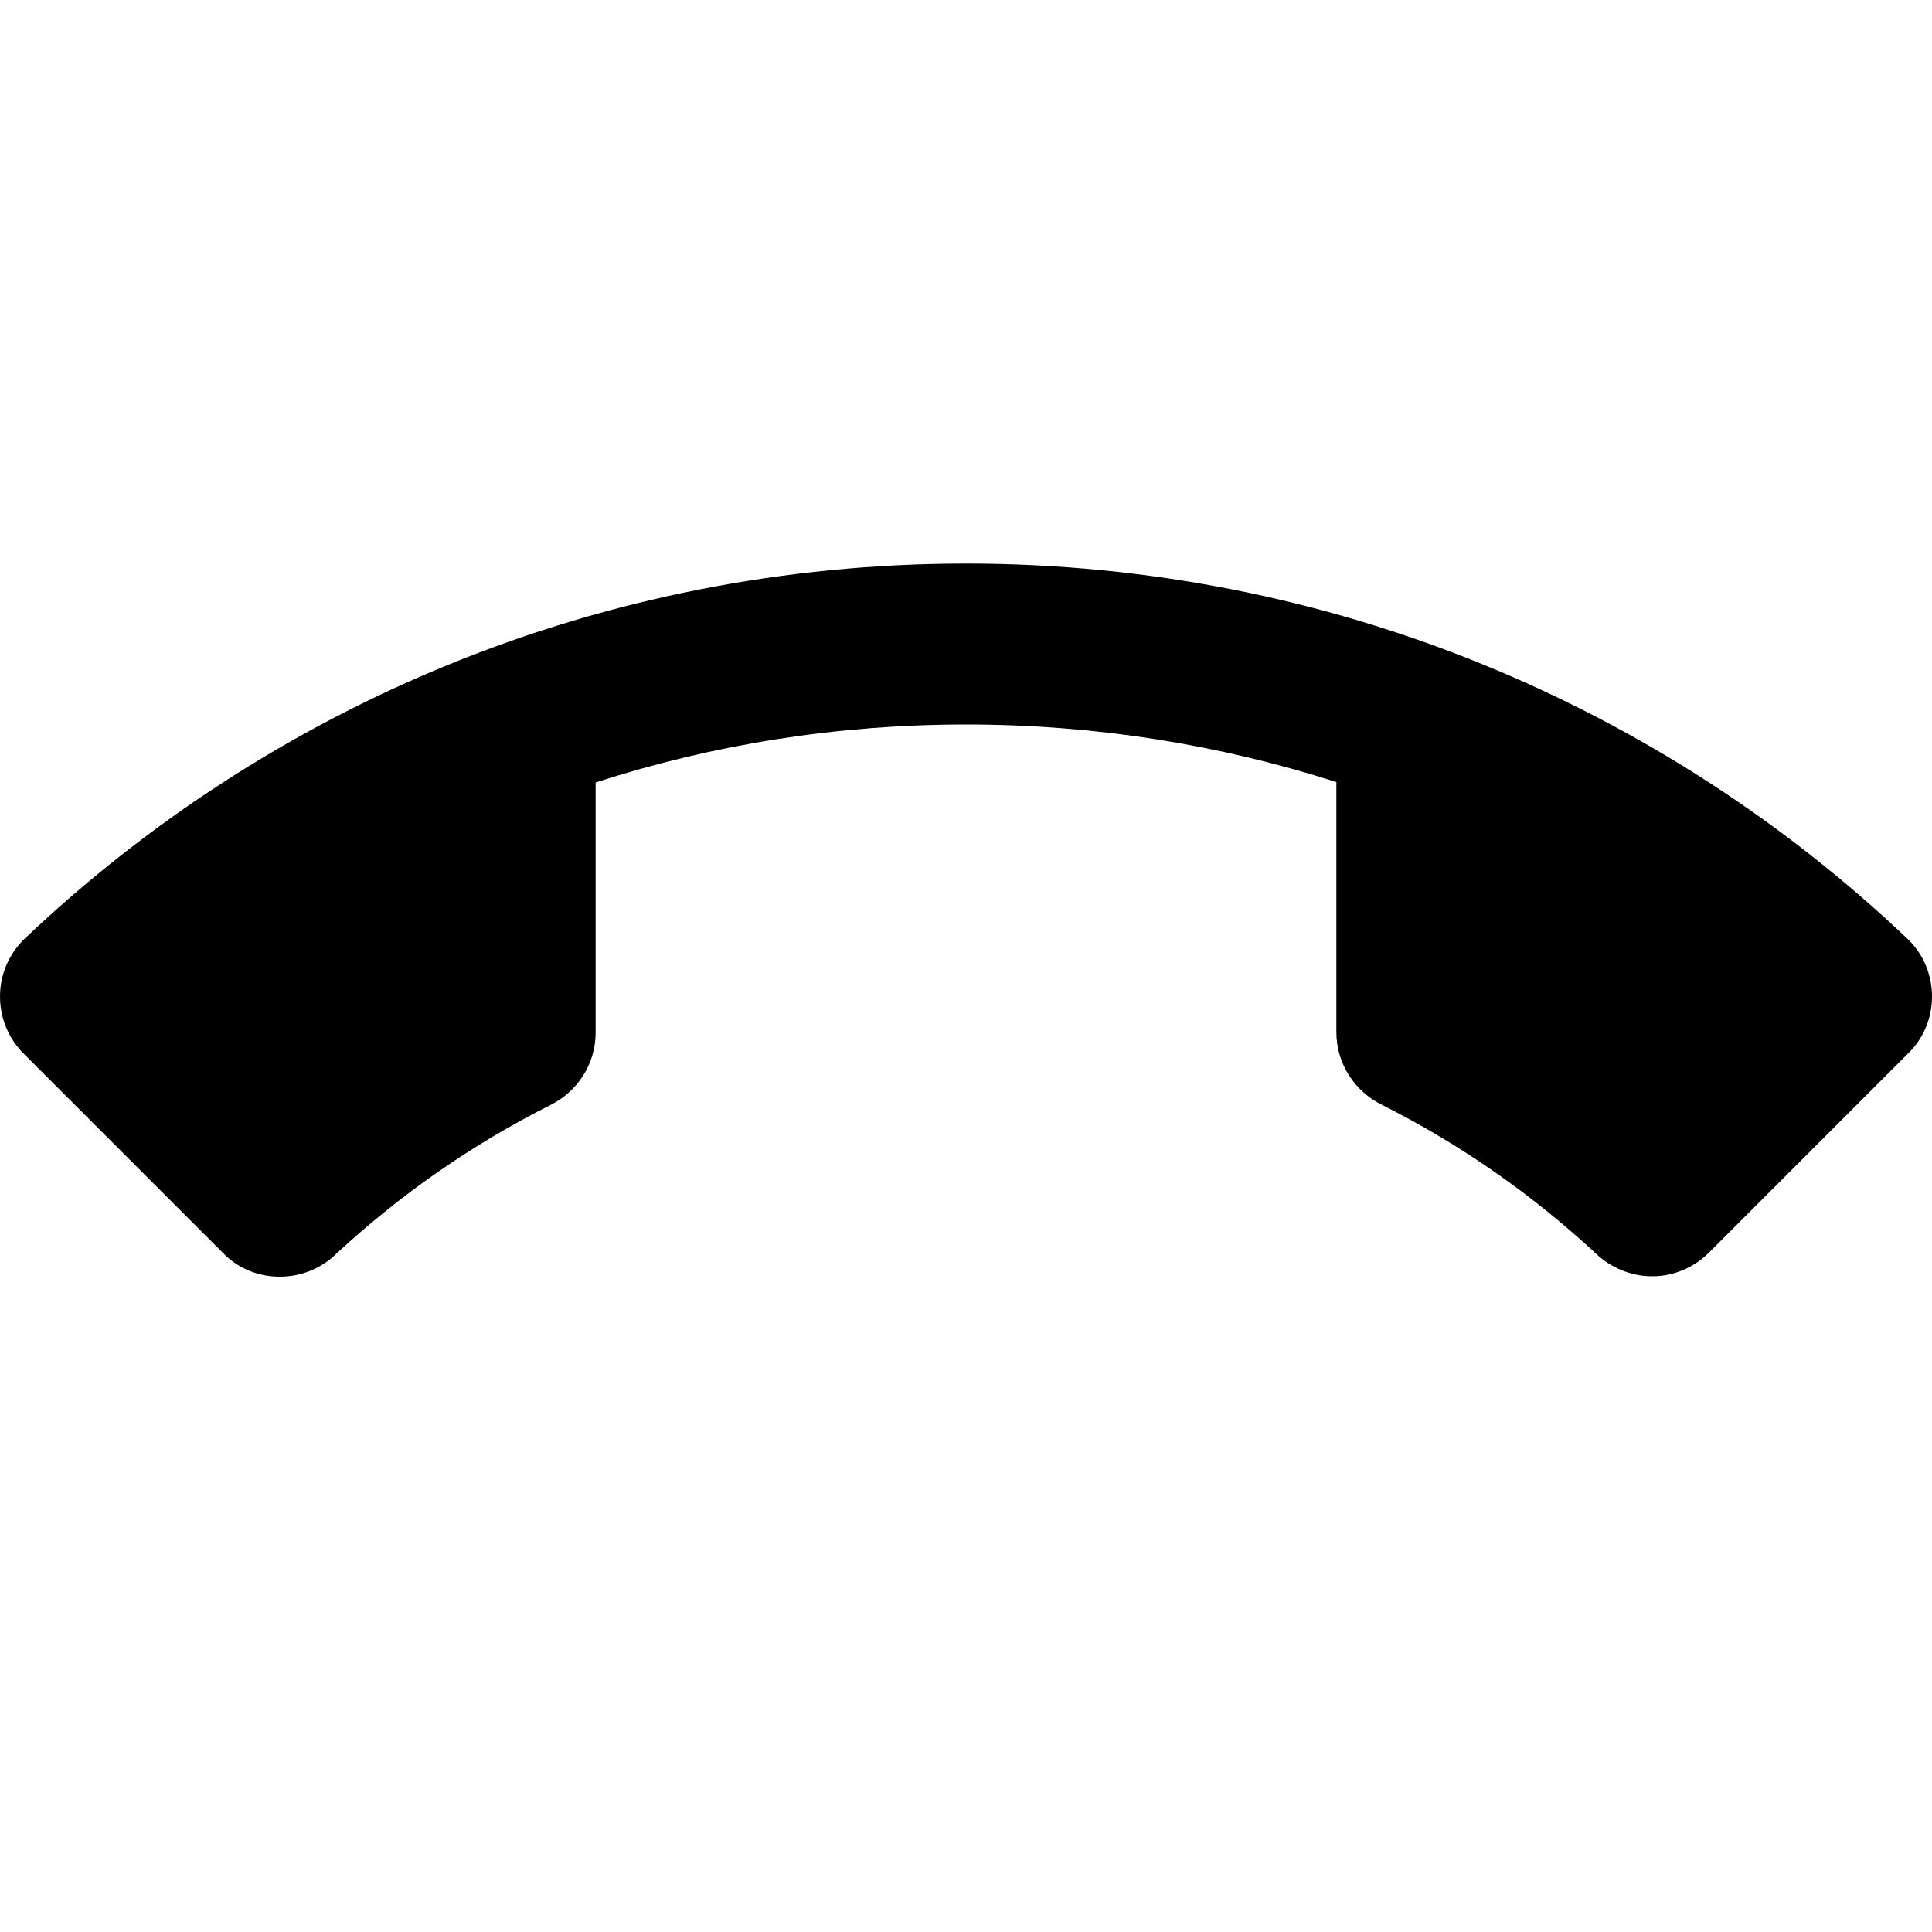<svg height="1000" width="1000.0" xmlns="http://www.w3.org/2000/svg"><path d="m500 375c-66.9 0-131.2 10.4-191.7 30v129.4c0 16.4-9.5 30.6-23.3 37.5-40.6 20.4-77.9 46.4-111 77.1-7.5 7.3-17.7 11.8-29.2 11.8s-21.9-4.5-29.4-12.3l-103.1-103.1c-7.7-7.7-12.3-18.1-12.3-29.6s4.6-21.8 12.3-29.5c126.9-120.7 298.7-194.6 487.7-194.6s360.8 73.9 487.7 194.6c7.7 7.5 12.3 18.1 12.3 29.5s-4.6 21.9-12.3 29.4l-103.1 103.1c-7.5 7.5-17.9 12.3-29.4 12.3-11.2 0-21.7-4.6-29.2-11.8-33.1-30.7-70.4-56.7-111-77.1-13.8-6.9-23.3-21.1-23.3-37.5v-129.4c-60.5-19.4-124.8-29.8-191.7-29.8z" /></svg>